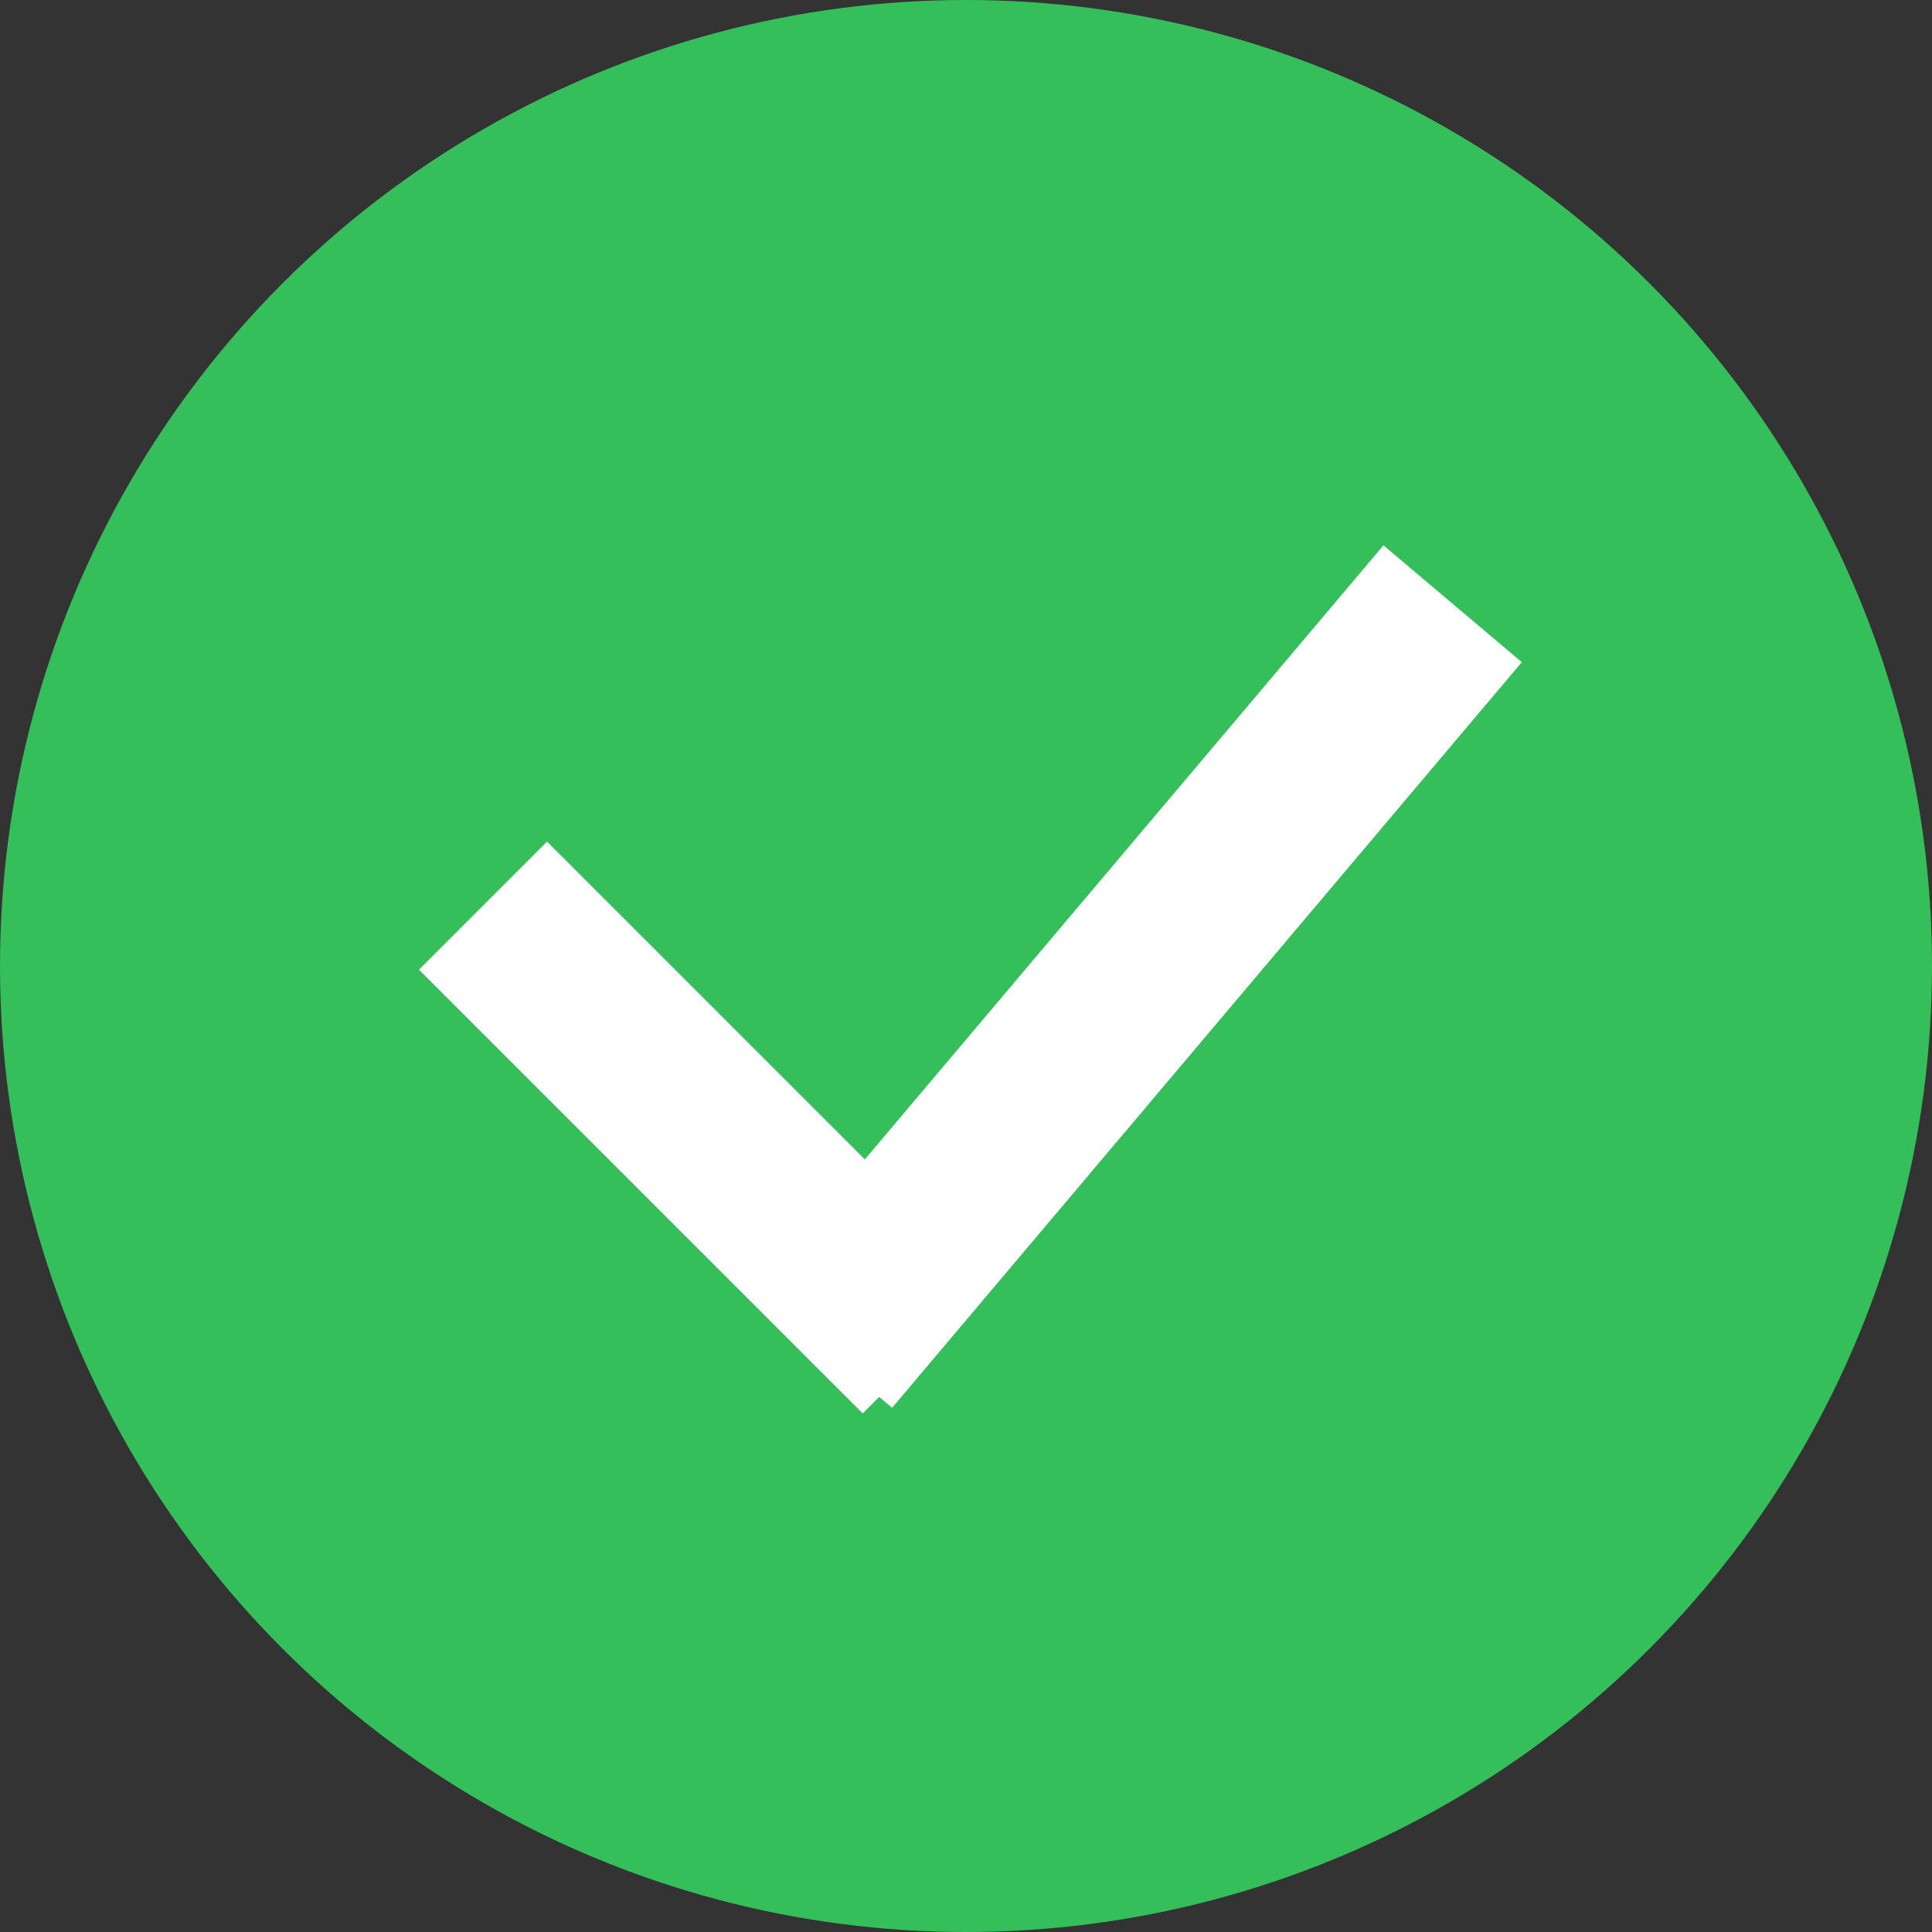 <svg xmlns="http://www.w3.org/2000/svg" viewBox="0 0 32 32"><rect x="0" y="0" width="32" height="32" fill="#333333" stroke="none"/><defs><style>.cls-1,.cls-2{fill:#34bf5b;}.cls-2{stroke:#fff;stroke-width:3px;}</style></defs><title>23-9_Update</title><g id="Assets-Schedule-Inactive"><g id="Group_262" data-name="Group 262"><circle id="Ellipse_71" data-name="Ellipse 71" class="cls-1" cx="16" cy="16" r="16"/><g id="Group_262-2" data-name="Group 262-2"><path id="Path_288-2" data-name="Path 288-2" class="cls-2" d="M24.06,10,13.63,22.35h0"/><path id="Path_289-2" data-name="Path 289-2" class="cls-2" d="M15.35,22.35h0l-4.9-4.9L8,15"/></g></g></g></svg>